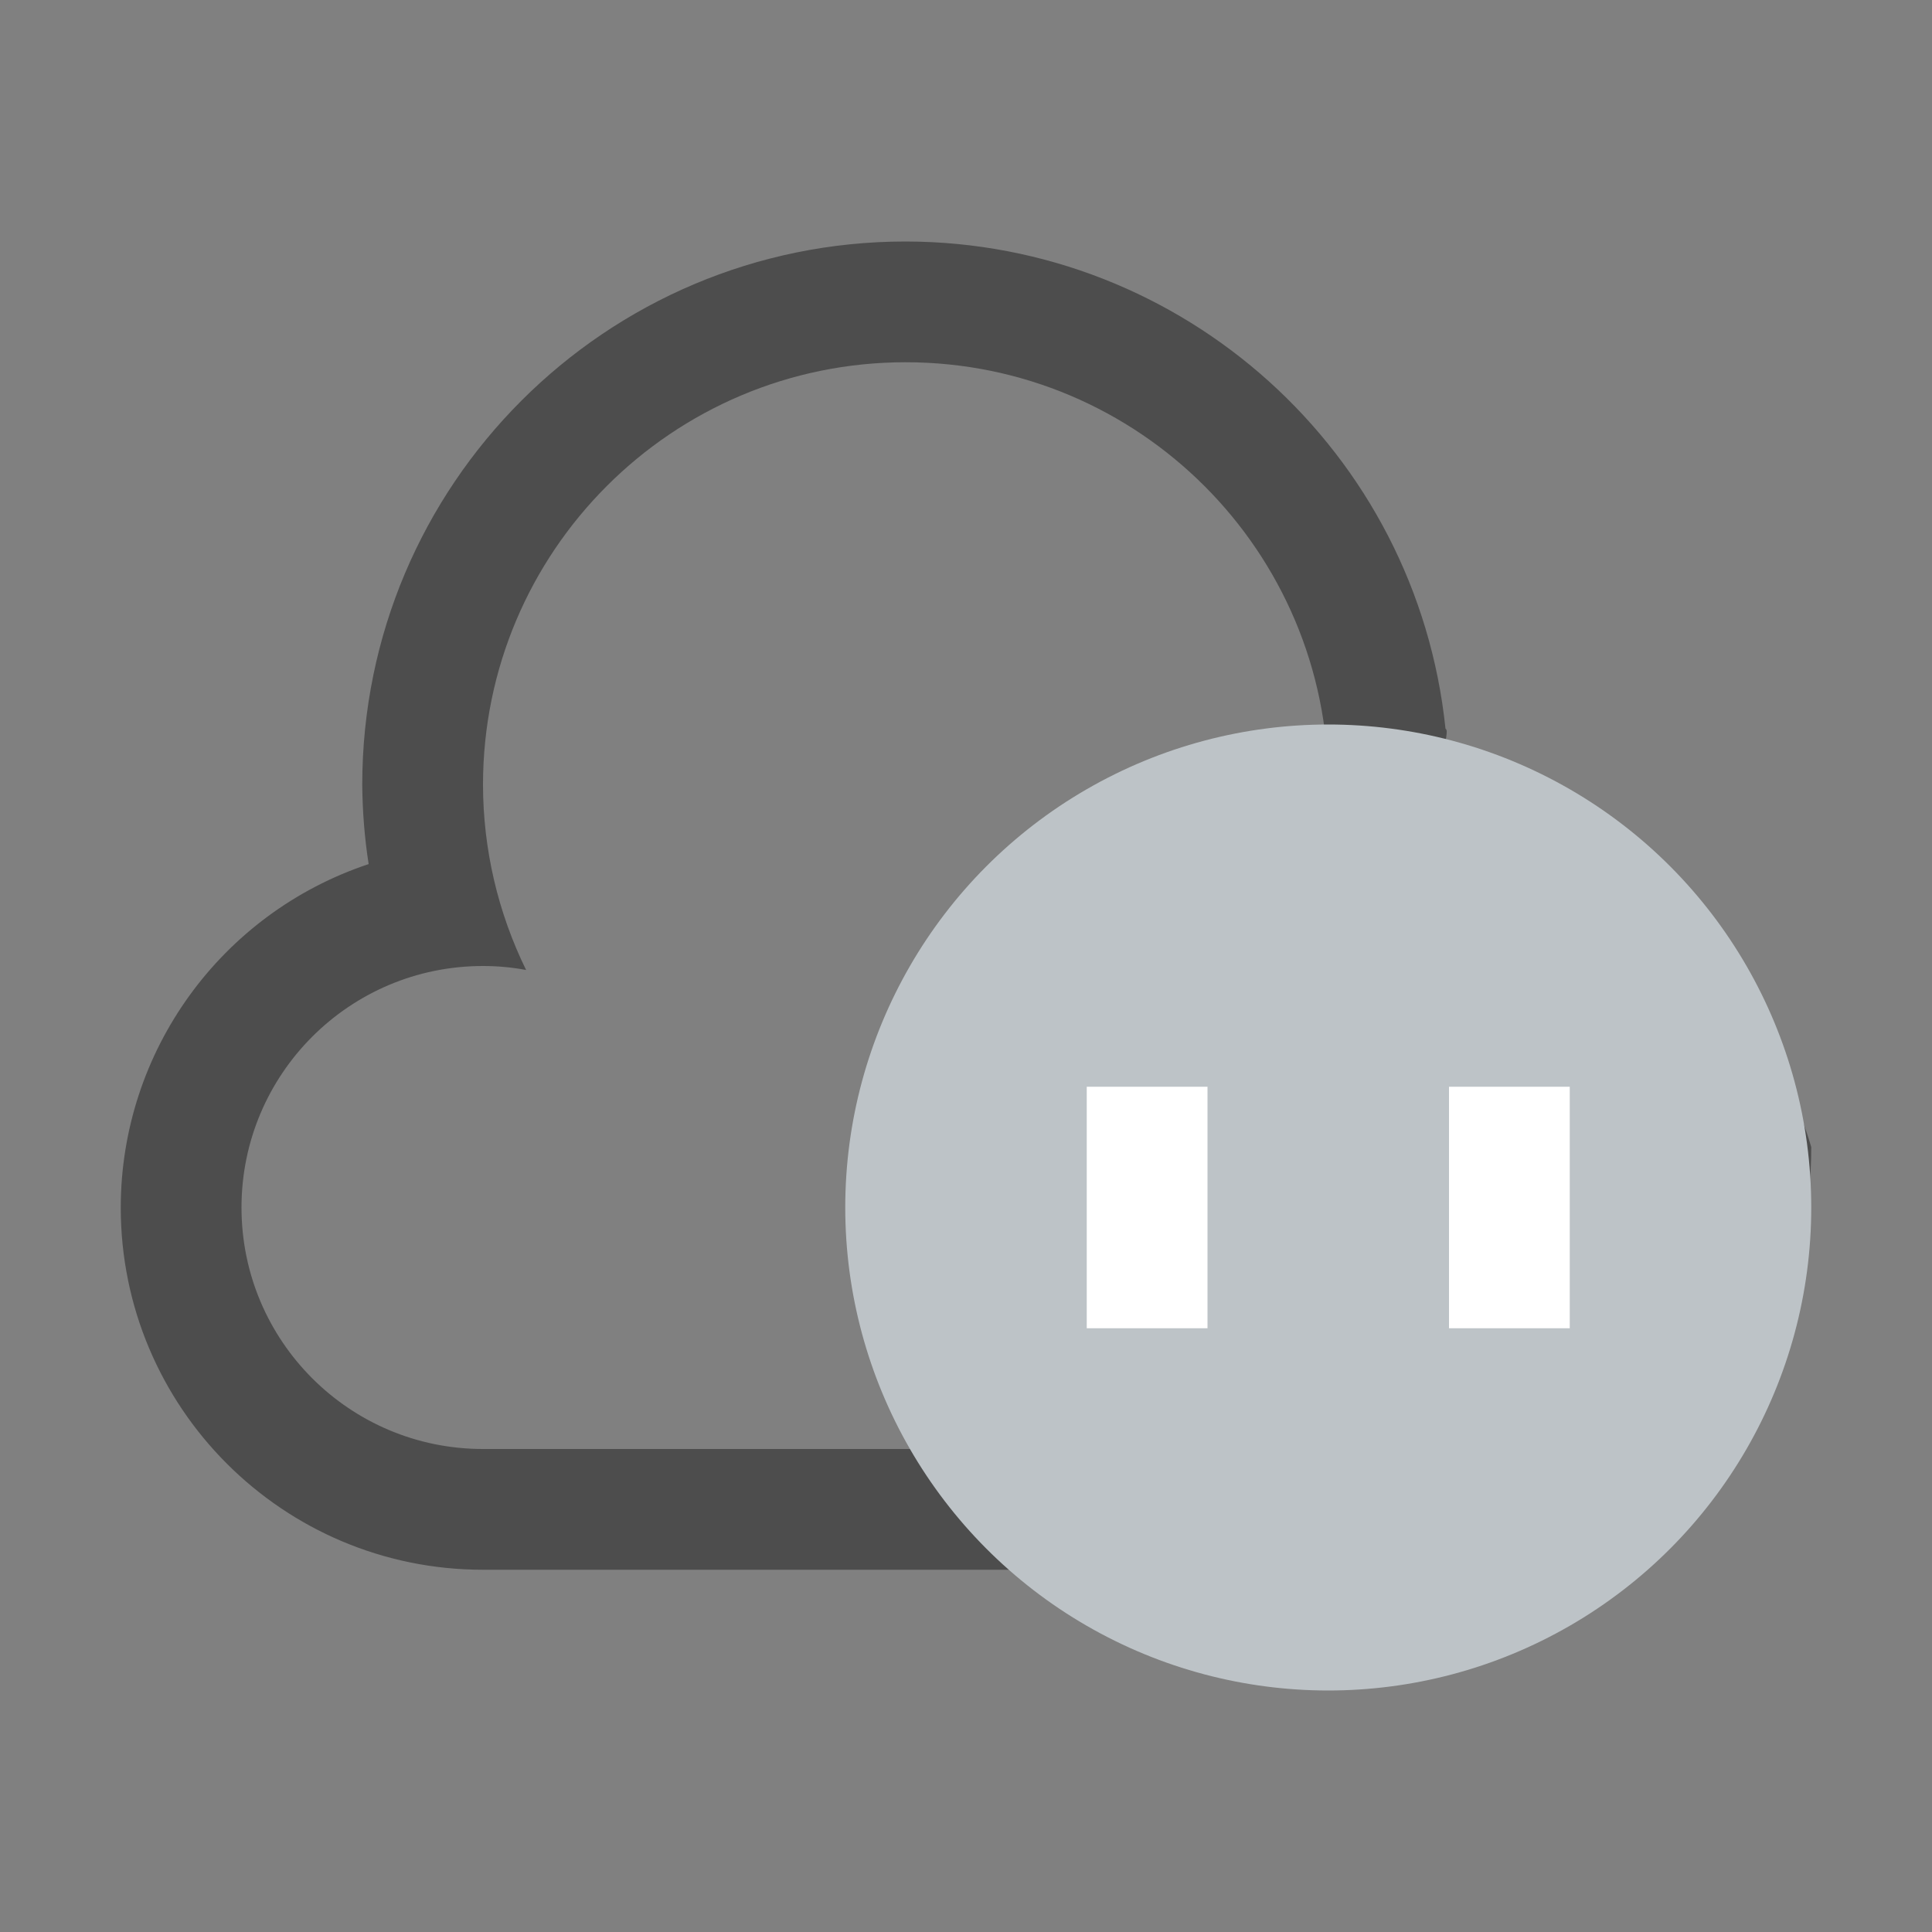<svg xmlns="http://www.w3.org/2000/svg" viewBox="0 0 16 16">
  <rect x="0" y="0" width="16" height="16" fill="#808080" stroke="none"/>
  <defs id="defs3051">
    <style type="text/css" id="current-color-scheme">
      .ColorScheme-Text {
        color:#4d4d4d;
      }
      </style>
  </defs>
  <g
     transform="translate(0,-1036.362)">
    <path
       style="fill:currentColor;fill-opacity:1;stroke:none" 
       d="M 7.5,2 C 5.015,2 3,4.015 3,6.5 3.002,6.72 3.019,6.939 3.053,7.156 1.828,7.564 1.001,8.709 1,10 c 0,1.657 1.343,3 3,3 l 7.5,0 C 13.433,13 15,11.433 15,9.5 14.656,8.323 13.437,6.818 11.982,6.183 11.952,6.17 12.001,6.047 11.971,6.035 11.733,3.744 9.803,2.003 7.5,2 Z m 0,1 C 9.433,3 11,4.567 11,6.5 10.998,6.689 10.981,6.878 10.949,7.064 11.13,7.023 11.315,7.001 11.5,7 12.881,7 14,8.119 14,9.5 14,10.881 12.881,12 11.5,12 L 4,12 C 2.895,12 2,11.105 2,10 2,8.895 2.895,8 4,8 4.12,8 4.24,8.011 4.357,8.033 4.123,7.556 4.001,7.032 4,6.5 4,4.567 5.567,3 7.5,3 Z"
       transform="translate(0,1036.362)"
       id="path4139"
       class="ColorScheme-Text" />
    <g
       transform="translate(-427.714,506.571)"
       id="g3385">
      <circle
         cy="539.791"
         cx="438.714"
         id="path4306"
         style="opacity:1;fill:#bdc3c7;fill-opacity:1;stroke:none;stroke-width:1;stroke-linecap:butt;stroke-linejoin:round;stroke-miterlimit:4;stroke-dasharray:none"
         r="4" />
      <rect
         style="opacity:1;fill:#ffffff;fill-opacity:1;stroke-linecap:round"
         id="rect4521"
         width="1"
         height="2"
         x="436.714"
         y="538.791"
         ry="0" />
      <rect
         style="opacity:1;fill:#ffffff;fill-opacity:1;stroke-linecap:round"
         id="rect4521-0"
         width="1"
         height="2"
         x="439.714"
         y="538.791"
         ry="0" />
    </g>
  </g>
</svg>
